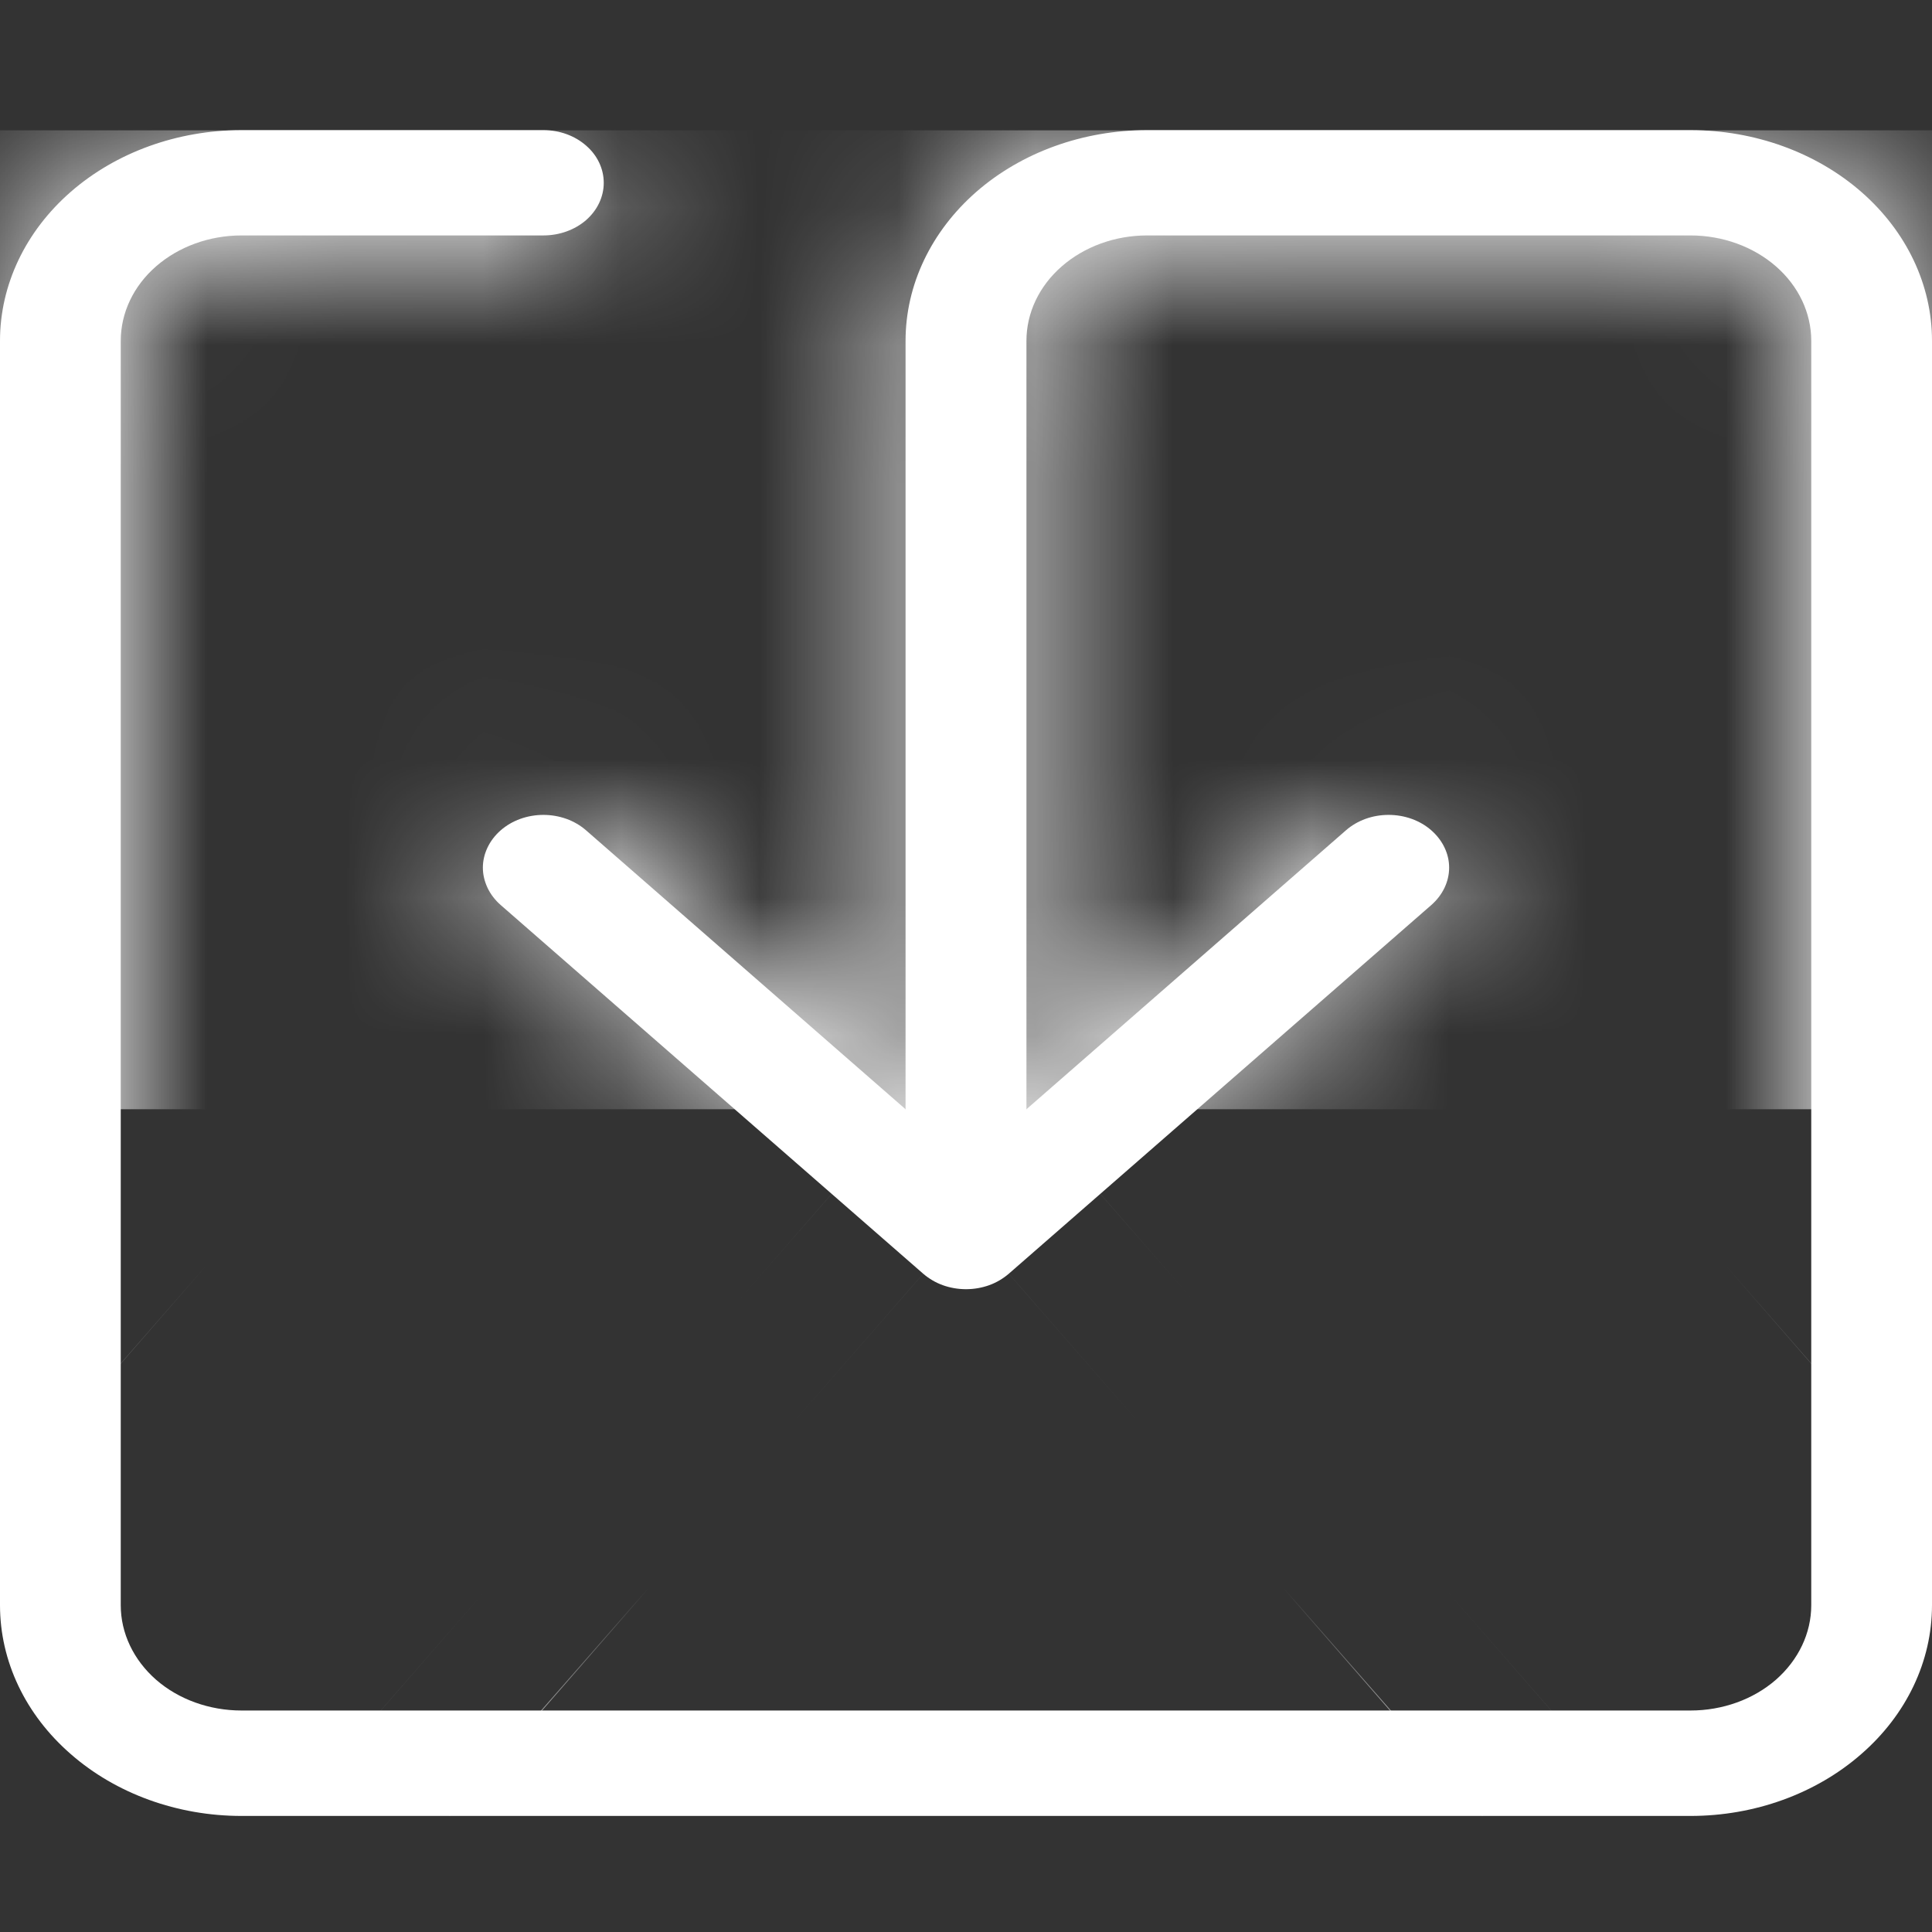 <svg width="14" height="14" viewBox="0 0 14 14" fill="none" xmlns="http://www.w3.org/2000/svg">
<rect x="0" y="0" width="14" height="14" fill="#333333" stroke="none"/>
<g id="bi:save" clip-path="url(#clip0_1_7563)">
<g id="Vector">
<mask id="path-1-inside-1_1_7563" fill="white">
<path d="M1.75 1.706C1.518 1.706 1.295 1.787 1.131 1.93C0.967 2.073 0.875 2.267 0.875 2.47V11.632C0.875 11.834 0.967 12.028 1.131 12.172C1.295 12.315 1.518 12.395 1.75 12.395H12.25C12.482 12.395 12.705 12.315 12.869 12.172C13.033 12.028 13.125 11.834 13.125 11.632V2.47C13.125 2.267 13.033 2.073 12.869 1.93C12.705 1.787 12.482 1.706 12.25 1.706H8.312C8.08 1.706 7.858 1.787 7.694 1.93C7.53 2.073 7.438 2.267 7.438 2.47V8.038L9.753 6.017C9.835 5.945 9.946 5.905 10.062 5.905C10.179 5.905 10.29 5.945 10.372 6.017C10.454 6.089 10.501 6.186 10.501 6.287C10.501 6.389 10.454 6.486 10.372 6.558L7.31 9.23C7.269 9.265 7.221 9.294 7.168 9.313C7.115 9.332 7.058 9.342 7 9.342C6.942 9.342 6.885 9.332 6.832 9.313C6.779 9.294 6.731 9.265 6.69 9.23L3.628 6.558C3.587 6.522 3.555 6.48 3.533 6.434C3.511 6.387 3.499 6.338 3.499 6.287C3.499 6.237 3.511 6.187 3.533 6.141C3.555 6.095 3.587 6.053 3.628 6.017C3.668 5.982 3.717 5.953 3.77 5.934C3.823 5.915 3.88 5.905 3.938 5.905C3.995 5.905 4.052 5.915 4.105 5.934C4.158 5.953 4.207 5.982 4.247 6.017L6.562 8.038V2.47C6.562 2.065 6.747 1.677 7.075 1.39C7.403 1.104 7.848 0.943 8.312 0.943L12.25 0.943C12.714 0.943 13.159 1.104 13.487 1.39C13.816 1.677 14 2.065 14 2.47V11.632C14 12.037 13.816 12.425 13.487 12.711C13.159 12.998 12.714 13.159 12.25 13.159H1.75C1.286 13.159 0.841 12.998 0.513 12.711C0.184 12.425 0 12.037 0 11.632V2.47C0 2.065 0.184 1.677 0.513 1.39C0.841 1.104 1.286 0.943 1.75 0.943L3.938 0.943C4.054 0.943 4.165 0.983 4.247 1.055C4.329 1.126 4.375 1.223 4.375 1.325C4.375 1.426 4.329 1.523 4.247 1.595C4.165 1.666 4.054 1.706 3.938 1.706H1.75Z"/>
</mask>
<path d="M1.75 1.706C1.518 1.706 1.295 1.787 1.131 1.93C0.967 2.073 0.875 2.267 0.875 2.47V11.632C0.875 11.834 0.967 12.028 1.131 12.172C1.295 12.315 1.518 12.395 1.75 12.395H12.25C12.482 12.395 12.705 12.315 12.869 12.172C13.033 12.028 13.125 11.834 13.125 11.632V2.47C13.125 2.267 13.033 2.073 12.869 1.93C12.705 1.787 12.482 1.706 12.25 1.706H8.312C8.08 1.706 7.858 1.787 7.694 1.93C7.53 2.073 7.438 2.267 7.438 2.47V8.038L9.753 6.017C9.835 5.945 9.946 5.905 10.062 5.905C10.179 5.905 10.29 5.945 10.372 6.017C10.454 6.089 10.501 6.186 10.501 6.287C10.501 6.389 10.454 6.486 10.372 6.558L7.31 9.23C7.269 9.265 7.221 9.294 7.168 9.313C7.115 9.332 7.058 9.342 7 9.342C6.942 9.342 6.885 9.332 6.832 9.313C6.779 9.294 6.731 9.265 6.69 9.23L3.628 6.558C3.587 6.522 3.555 6.48 3.533 6.434C3.511 6.387 3.499 6.338 3.499 6.287C3.499 6.237 3.511 6.187 3.533 6.141C3.555 6.095 3.587 6.053 3.628 6.017C3.668 5.982 3.717 5.953 3.77 5.934C3.823 5.915 3.88 5.905 3.938 5.905C3.995 5.905 4.052 5.915 4.105 5.934C4.158 5.953 4.207 5.982 4.247 6.017L6.562 8.038V2.47C6.562 2.065 6.747 1.677 7.075 1.39C7.403 1.104 7.848 0.943 8.312 0.943L12.25 0.943C12.714 0.943 13.159 1.104 13.487 1.39C13.816 1.677 14 2.065 14 2.47V11.632C14 12.037 13.816 12.425 13.487 12.711C13.159 12.998 12.714 13.159 12.25 13.159H1.75C1.286 13.159 0.841 12.998 0.513 12.711C0.184 12.425 0 12.037 0 11.632V2.47C0 2.065 0.184 1.677 0.513 1.39C0.841 1.104 1.286 0.943 1.75 0.943L3.938 0.943C4.054 0.943 4.165 0.983 4.247 1.055C4.329 1.126 4.375 1.223 4.375 1.325C4.375 1.426 4.329 1.523 4.247 1.595C4.165 1.666 4.054 1.706 3.938 1.706H1.75Z" fill="white"/>
<path d="M1.75 1.706V-20.294V1.706ZM0.875 2.47H-21.125H0.875ZM0.875 11.632H-21.125H0.875ZM12.25 1.706V-20.294V1.706ZM8.312 1.706V-20.294V1.706ZM7.438 8.038H-14.562V56.444L21.905 24.612L7.438 8.038ZM9.753 6.017L-4.711 -10.56L-4.714 -10.557L9.753 6.017ZM10.501 6.287L32.501 6.287L10.501 6.287ZM10.372 6.558L-4.092 -10.019L-4.092 -10.019L10.372 6.558ZM7.31 9.23L-7.154 -7.347L-7.165 -7.338L-7.175 -7.329L7.31 9.23ZM6.69 9.23L21.175 -7.329L21.165 -7.338L21.154 -7.347L6.69 9.23ZM3.628 6.558L18.092 -10.019L3.628 6.558ZM3.499 6.287L-18.501 6.287L3.499 6.287ZM3.938 5.905L3.938 27.905L3.938 5.905ZM4.247 6.017L18.714 -10.557L18.711 -10.56L4.247 6.017ZM6.562 8.038L-7.905 24.612L28.562 56.444V8.038H6.562ZM8.312 0.943V-21.057V0.943ZM0 11.632H-22H0ZM0 2.47H-22H0ZM1.75 0.943V-21.057V0.943ZM3.938 1.706V23.706V1.706ZM1.75 -20.294C-3.422 -20.294 -8.885 -18.528 -13.333 -14.647L15.595 18.507C11.476 22.102 6.457 23.706 1.75 23.706V-20.294ZM-13.333 -14.647C-17.876 -10.682 -21.125 -4.61 -21.125 2.47H22.875C22.875 9.145 19.811 14.829 15.595 18.507L-13.333 -14.647ZM-21.125 2.47V11.632H22.875V2.47H-21.125ZM-21.125 11.632C-21.125 18.712 -17.876 24.784 -13.333 28.748L15.595 -4.405C19.811 -0.727 22.875 4.956 22.875 11.632H-21.125ZM-13.333 28.748C-8.885 32.63 -3.422 34.395 1.75 34.395V-9.605C6.457 -9.605 11.476 -8 15.595 -4.405L-13.333 28.748ZM1.75 34.395H12.25V-9.605H1.75V34.395ZM12.25 34.395C17.422 34.395 22.885 32.63 27.333 28.748L-1.595 -4.405C2.524 -8 7.543 -9.605 12.25 -9.605V34.395ZM27.333 28.748C31.876 24.784 35.125 18.712 35.125 11.632H-8.875C-8.875 4.956 -5.811 -0.727 -1.595 -4.405L27.333 28.748ZM35.125 11.632V2.47H-8.875V11.632H35.125ZM35.125 2.47C35.125 -4.61 31.876 -10.682 27.333 -14.647L-1.595 18.507C-5.811 14.829 -8.875 9.145 -8.875 2.47H35.125ZM27.333 -14.647C22.885 -18.528 17.422 -20.294 12.25 -20.294V23.706C7.543 23.706 2.524 22.102 -1.595 18.507L27.333 -14.647ZM12.25 -20.294H8.312V23.706H12.25V-20.294ZM8.312 -20.294C3.141 -20.294 -2.322 -18.528 -6.77 -14.647L22.158 18.507C18.038 22.102 13.02 23.706 8.312 23.706V-20.294ZM-6.77 -14.647C-11.314 -10.682 -14.562 -4.61 -14.562 2.47H29.438C29.438 9.145 26.373 14.829 22.158 18.507L-6.77 -14.647ZM-14.562 2.47V8.038H29.438V2.47H-14.562ZM21.905 24.612L24.22 22.591L-4.714 -10.557L-7.03 -8.536L21.905 24.612ZM24.217 22.594C20.015 26.26 14.886 27.905 10.062 27.905V-16.095C5.007 -16.095 -0.345 -14.369 -4.711 -10.56L24.217 22.594ZM10.062 27.905C5.239 27.905 0.11 26.26 -4.092 22.594L24.836 -10.56C20.47 -14.369 15.118 -16.095 10.062 -16.095V27.905ZM-4.092 22.594C-8.389 18.844 -11.499 13.064 -11.499 6.287L32.501 6.287C32.501 -0.692 29.298 -6.667 24.836 -10.56L-4.092 22.594ZM-11.499 6.287C-11.499 -0.489 -8.389 -6.27 -4.092 -10.019L24.836 23.134C29.298 19.242 32.501 13.267 32.501 6.287L-11.499 6.287ZM-4.092 -10.019L-7.154 -7.347L21.774 25.807L24.836 23.134L-4.092 -10.019ZM-7.175 -7.329C-5.065 -9.175 -2.714 -10.507 -0.322 -11.373L14.657 29.999C17.156 29.094 19.603 27.706 21.795 25.788L-7.175 -7.329ZM-0.322 -11.373C2.07 -12.239 4.55 -12.658 7 -12.658V31.342C9.565 31.342 12.159 30.903 14.657 29.999L-0.322 -11.373ZM7 -12.658C9.449 -12.658 11.93 -12.239 14.322 -11.373L-0.657 29.999C1.841 30.903 4.435 31.342 7 31.342V-12.658ZM14.322 -11.373C16.714 -10.507 19.065 -9.175 21.175 -7.329L-7.795 25.788C-5.603 27.706 -3.156 29.094 -0.657 29.999L14.322 -11.373ZM21.154 -7.347L18.092 -10.019L-10.836 23.134L-7.774 25.807L21.154 -7.347ZM18.092 -10.019C20.206 -8.175 22.068 -5.821 23.407 -3.001L-16.341 15.868C-14.959 18.781 -13.031 21.219 -10.836 23.134L18.092 -10.019ZM23.407 -3.001C24.752 -0.168 25.499 2.998 25.499 6.287L-18.501 6.287C-18.501 9.677 -17.73 12.943 -16.341 15.868L23.407 -3.001ZM25.499 6.287C25.499 9.576 24.752 12.743 23.407 15.576L-16.341 -3.294C-17.73 -0.368 -18.501 2.898 -18.501 6.287L25.499 6.287ZM23.407 15.576C22.068 18.396 20.206 20.75 18.092 22.594L-10.836 -10.56C-13.031 -8.644 -14.959 -6.207 -16.341 -3.294L23.407 15.576ZM18.092 22.594C15.983 24.433 13.636 25.761 11.248 26.624L-3.708 -14.756C-6.203 -13.854 -8.647 -12.47 -10.836 -10.56L18.092 22.594ZM11.248 26.624C8.86 27.488 6.383 27.905 3.938 27.905L3.938 -16.095C1.377 -16.095 -1.213 -15.658 -3.708 -14.756L11.248 26.624ZM3.938 27.905C1.492 27.905 -0.985 27.488 -3.373 26.624L11.583 -14.756C9.088 -15.658 6.498 -16.095 3.938 -16.095L3.938 27.905ZM-3.373 26.624C-5.761 25.761 -8.109 24.433 -10.217 22.594L18.711 -10.56C16.522 -12.47 14.078 -13.854 11.583 -14.756L-3.373 26.624ZM-10.22 22.591L-7.905 24.612L21.03 -8.536L18.714 -10.557L-10.22 22.591ZM28.562 8.038V2.47H-15.438V8.038H28.562ZM28.562 2.47C28.562 8.943 25.59 14.432 21.539 17.967L-7.389 -15.187C-12.097 -11.079 -15.438 -4.813 -15.438 2.47H28.562ZM21.539 17.967C17.583 21.419 12.788 22.943 8.312 22.943V-21.057C2.909 -21.057 -2.777 -19.211 -7.389 -15.187L21.539 17.967ZM8.312 22.943H12.25V-21.057H8.312V22.943ZM12.25 22.943C7.775 22.943 2.979 21.419 -0.977 17.967L27.951 -15.187C23.339 -19.211 17.654 -21.057 12.25 -21.057V22.943ZM-0.977 17.967C-5.028 14.432 -8 8.943 -8 2.47H36C36 -4.813 32.659 -11.079 27.951 -15.187L-0.977 17.967ZM-8 2.47V11.632H36V2.47H-8ZM-8 11.632C-8 5.159 -5.028 -0.331 -0.977 -3.865L27.951 29.288C32.659 25.181 36 18.915 36 11.632H-8ZM-0.977 -3.865C2.979 -7.317 7.775 -8.841 12.25 -8.841V35.159C17.654 35.159 23.339 33.313 27.951 29.288L-0.977 -3.865ZM12.25 -8.841H1.75V35.159H12.25V-8.841ZM1.75 -8.841C6.225 -8.841 11.021 -7.317 14.977 -3.865L-13.951 29.288C-9.339 33.313 -3.654 35.159 1.75 35.159V-8.841ZM14.977 -3.865C19.028 -0.331 22 5.159 22 11.632H-22C-22 18.915 -18.659 25.181 -13.951 29.288L14.977 -3.865ZM22 11.632V2.47H-22V11.632H22ZM22 2.47C22 8.943 19.028 14.432 14.977 17.967L-13.951 -15.187C-18.659 -11.079 -22 -4.813 -22 2.47H22ZM14.977 17.967C11.021 21.419 6.225 22.943 1.75 22.943V-21.057C-3.654 -21.057 -9.339 -19.211 -13.951 -15.187L14.977 17.967ZM1.75 22.943H3.938V-21.057H1.75V22.943ZM3.938 22.943C-0.886 22.943 -6.015 21.298 -10.217 17.632L18.711 -15.522C14.345 -19.331 8.993 -21.057 3.938 -21.057V22.943ZM-10.217 17.632C-14.514 13.882 -17.625 8.101 -17.625 1.325H26.375C26.375 -5.654 23.172 -11.629 18.711 -15.522L-10.217 17.632ZM-17.625 1.325C-17.625 -5.452 -14.514 -11.233 -10.217 -14.982L18.711 18.172C23.172 14.279 26.375 8.304 26.375 1.325H-17.625ZM-10.217 -14.982C-6.015 -18.648 -0.886 -20.294 3.938 -20.294V23.706C8.993 23.706 14.345 21.981 18.711 18.172L-10.217 -14.982ZM3.938 -20.294H1.75V23.706H3.938V-20.294Z" fill="white" mask="url(#path-1-inside-1_1_7563)"/>
</g>
</g>
<defs>
<clipPath id="clip0_1_7563">
<rect width="14" height="12.216" fill="white" transform="translate(0 0.943)"/>
</clipPath>
</defs>
</svg>
